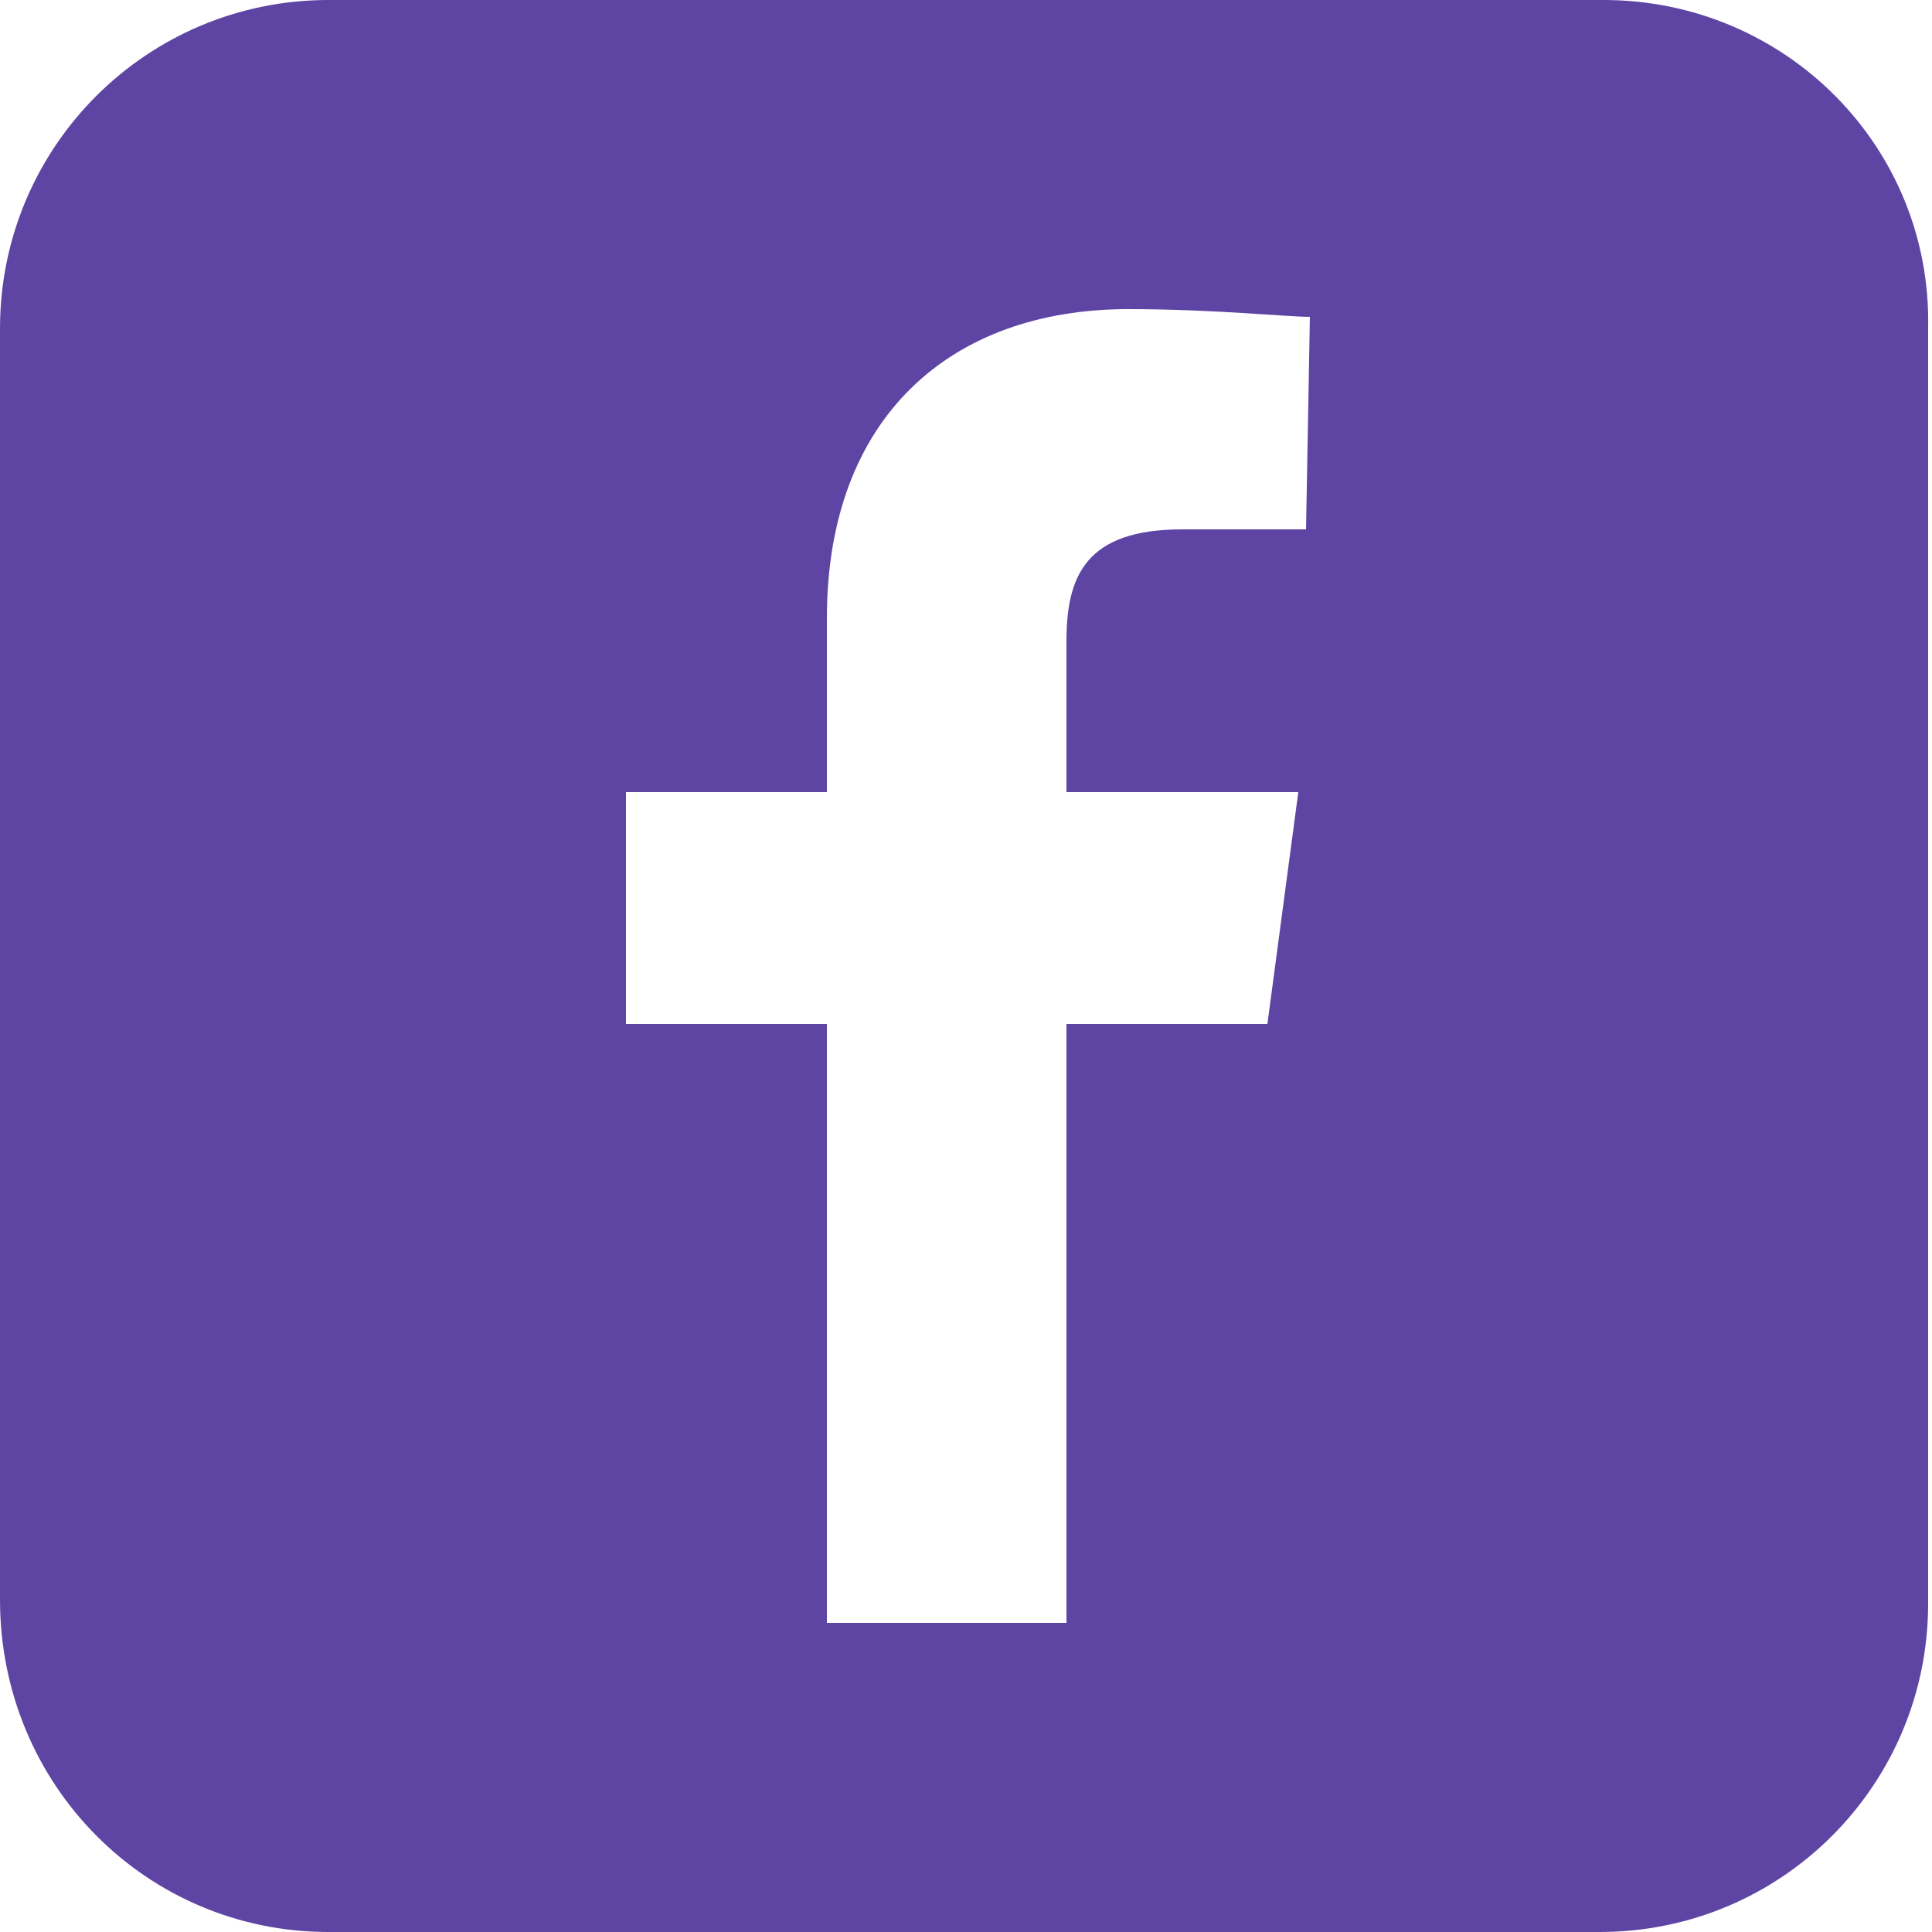 <svg enable-background="new 0 0 50 50" viewBox="0 0 50 50" xmlns="http://www.w3.org/2000/svg"><path d="m41.5 0h-33c-4.7 0-8.5 3.8-8.5 8.5v32.9c0 4.8 3.8 8.6 8.5 8.6h32.9c4.7 0 8.5-3.8 8.5-8.5v-33c.1-4.7-3.7-8.5-8.4-8.5zm-7.7 13.7h-3.2c-2.5 0-3 1.2-3 2.9v3.9h6l-.8 6h-5.2v15.5h-6.2v-15.5h-5.2v-6h5.2v-4.5c0-5.2 3.2-8 7.8-8 2.2 0 4.1.2 4.7.2z" fill="#5e45a4"/></svg>